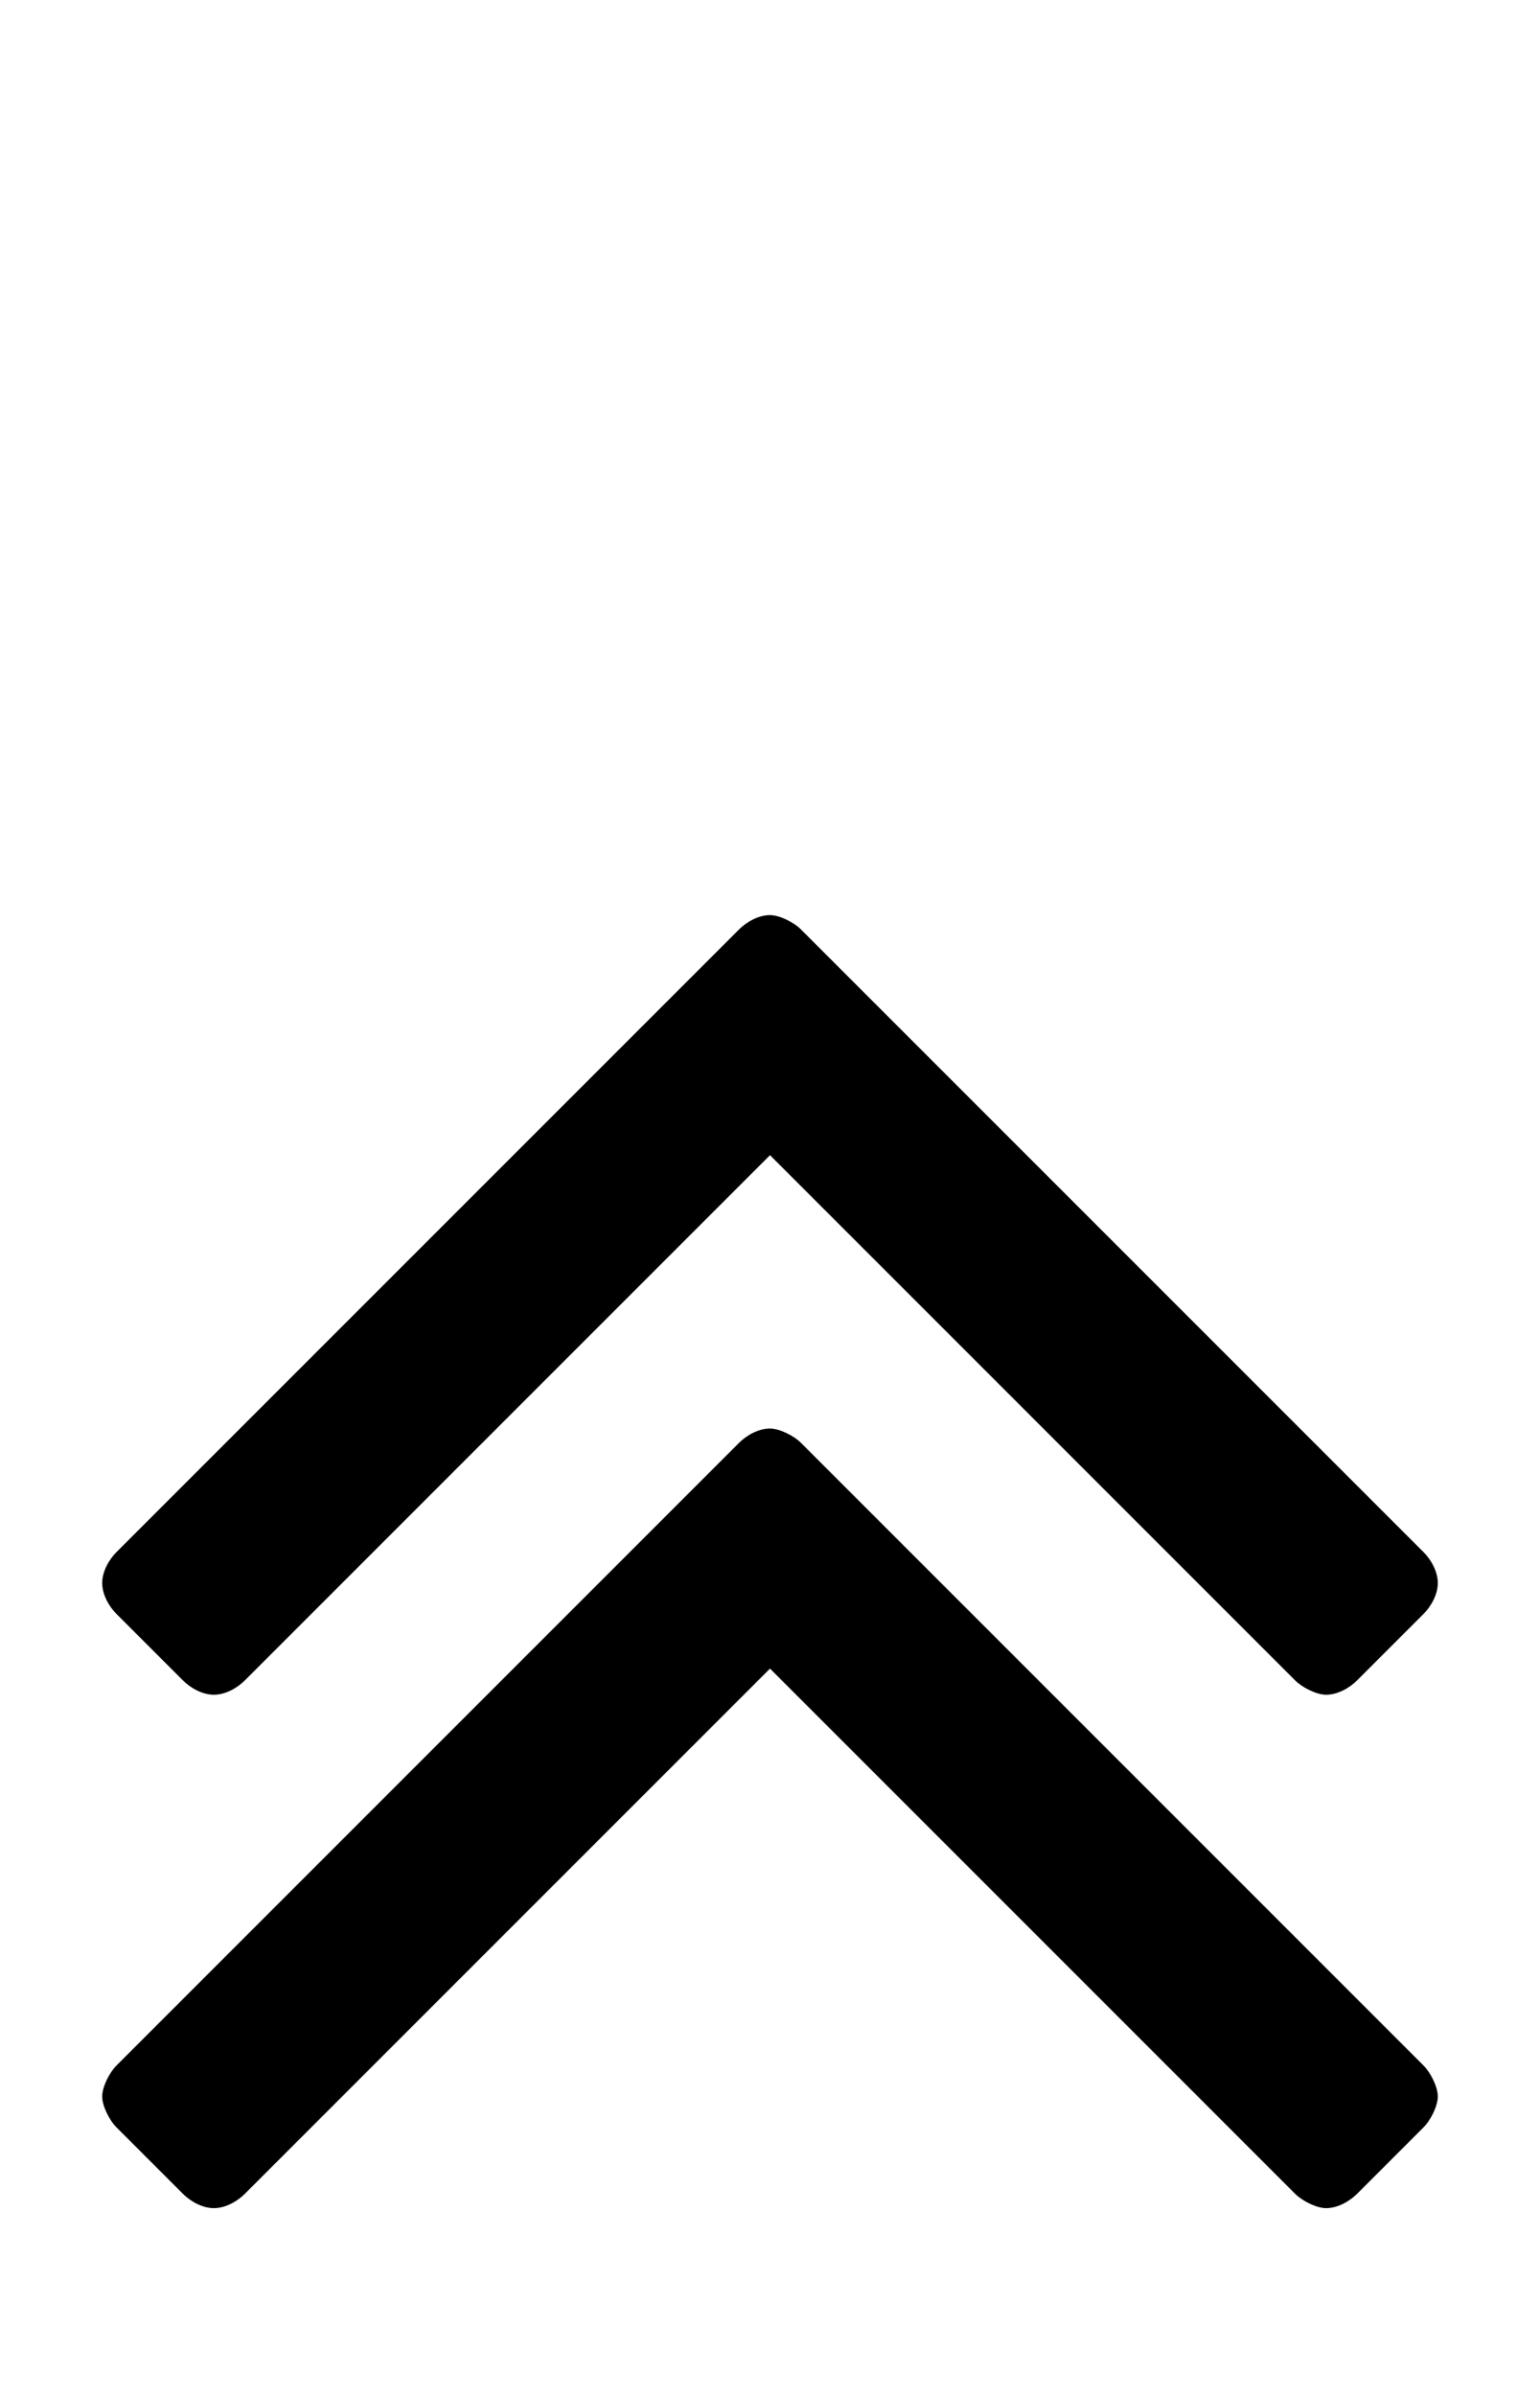 <svg xmlns="http://www.w3.org/2000/svg" viewBox="0 -144 648 1008"><path fill="currentColor" d="M605 522c0 5-3 10-6 13l-28 28c-3 3-8 6-13 6-4 0-10-3-13-6L324 342 103 563c-3 3-8 6-13 6s-10-3-13-6l-28-28c-3-3-6-8-6-13s3-10 6-13l262-262c3-3 8-6 13-6 4 0 10 3 13 6l262 262c3 3 6 8 6 13zm0 216c0 4-3 10-6 13l-28 28c-3 3-8 6-13 6-4 0-10-3-13-6L324 558 103 779c-3 3-8 6-13 6s-10-3-13-6l-28-28c-3-3-6-9-6-13s3-10 6-13l262-262c3-3 8-6 13-6 4 0 10 3 13 6l262 262c3 3 6 9 6 13z"/></svg>
